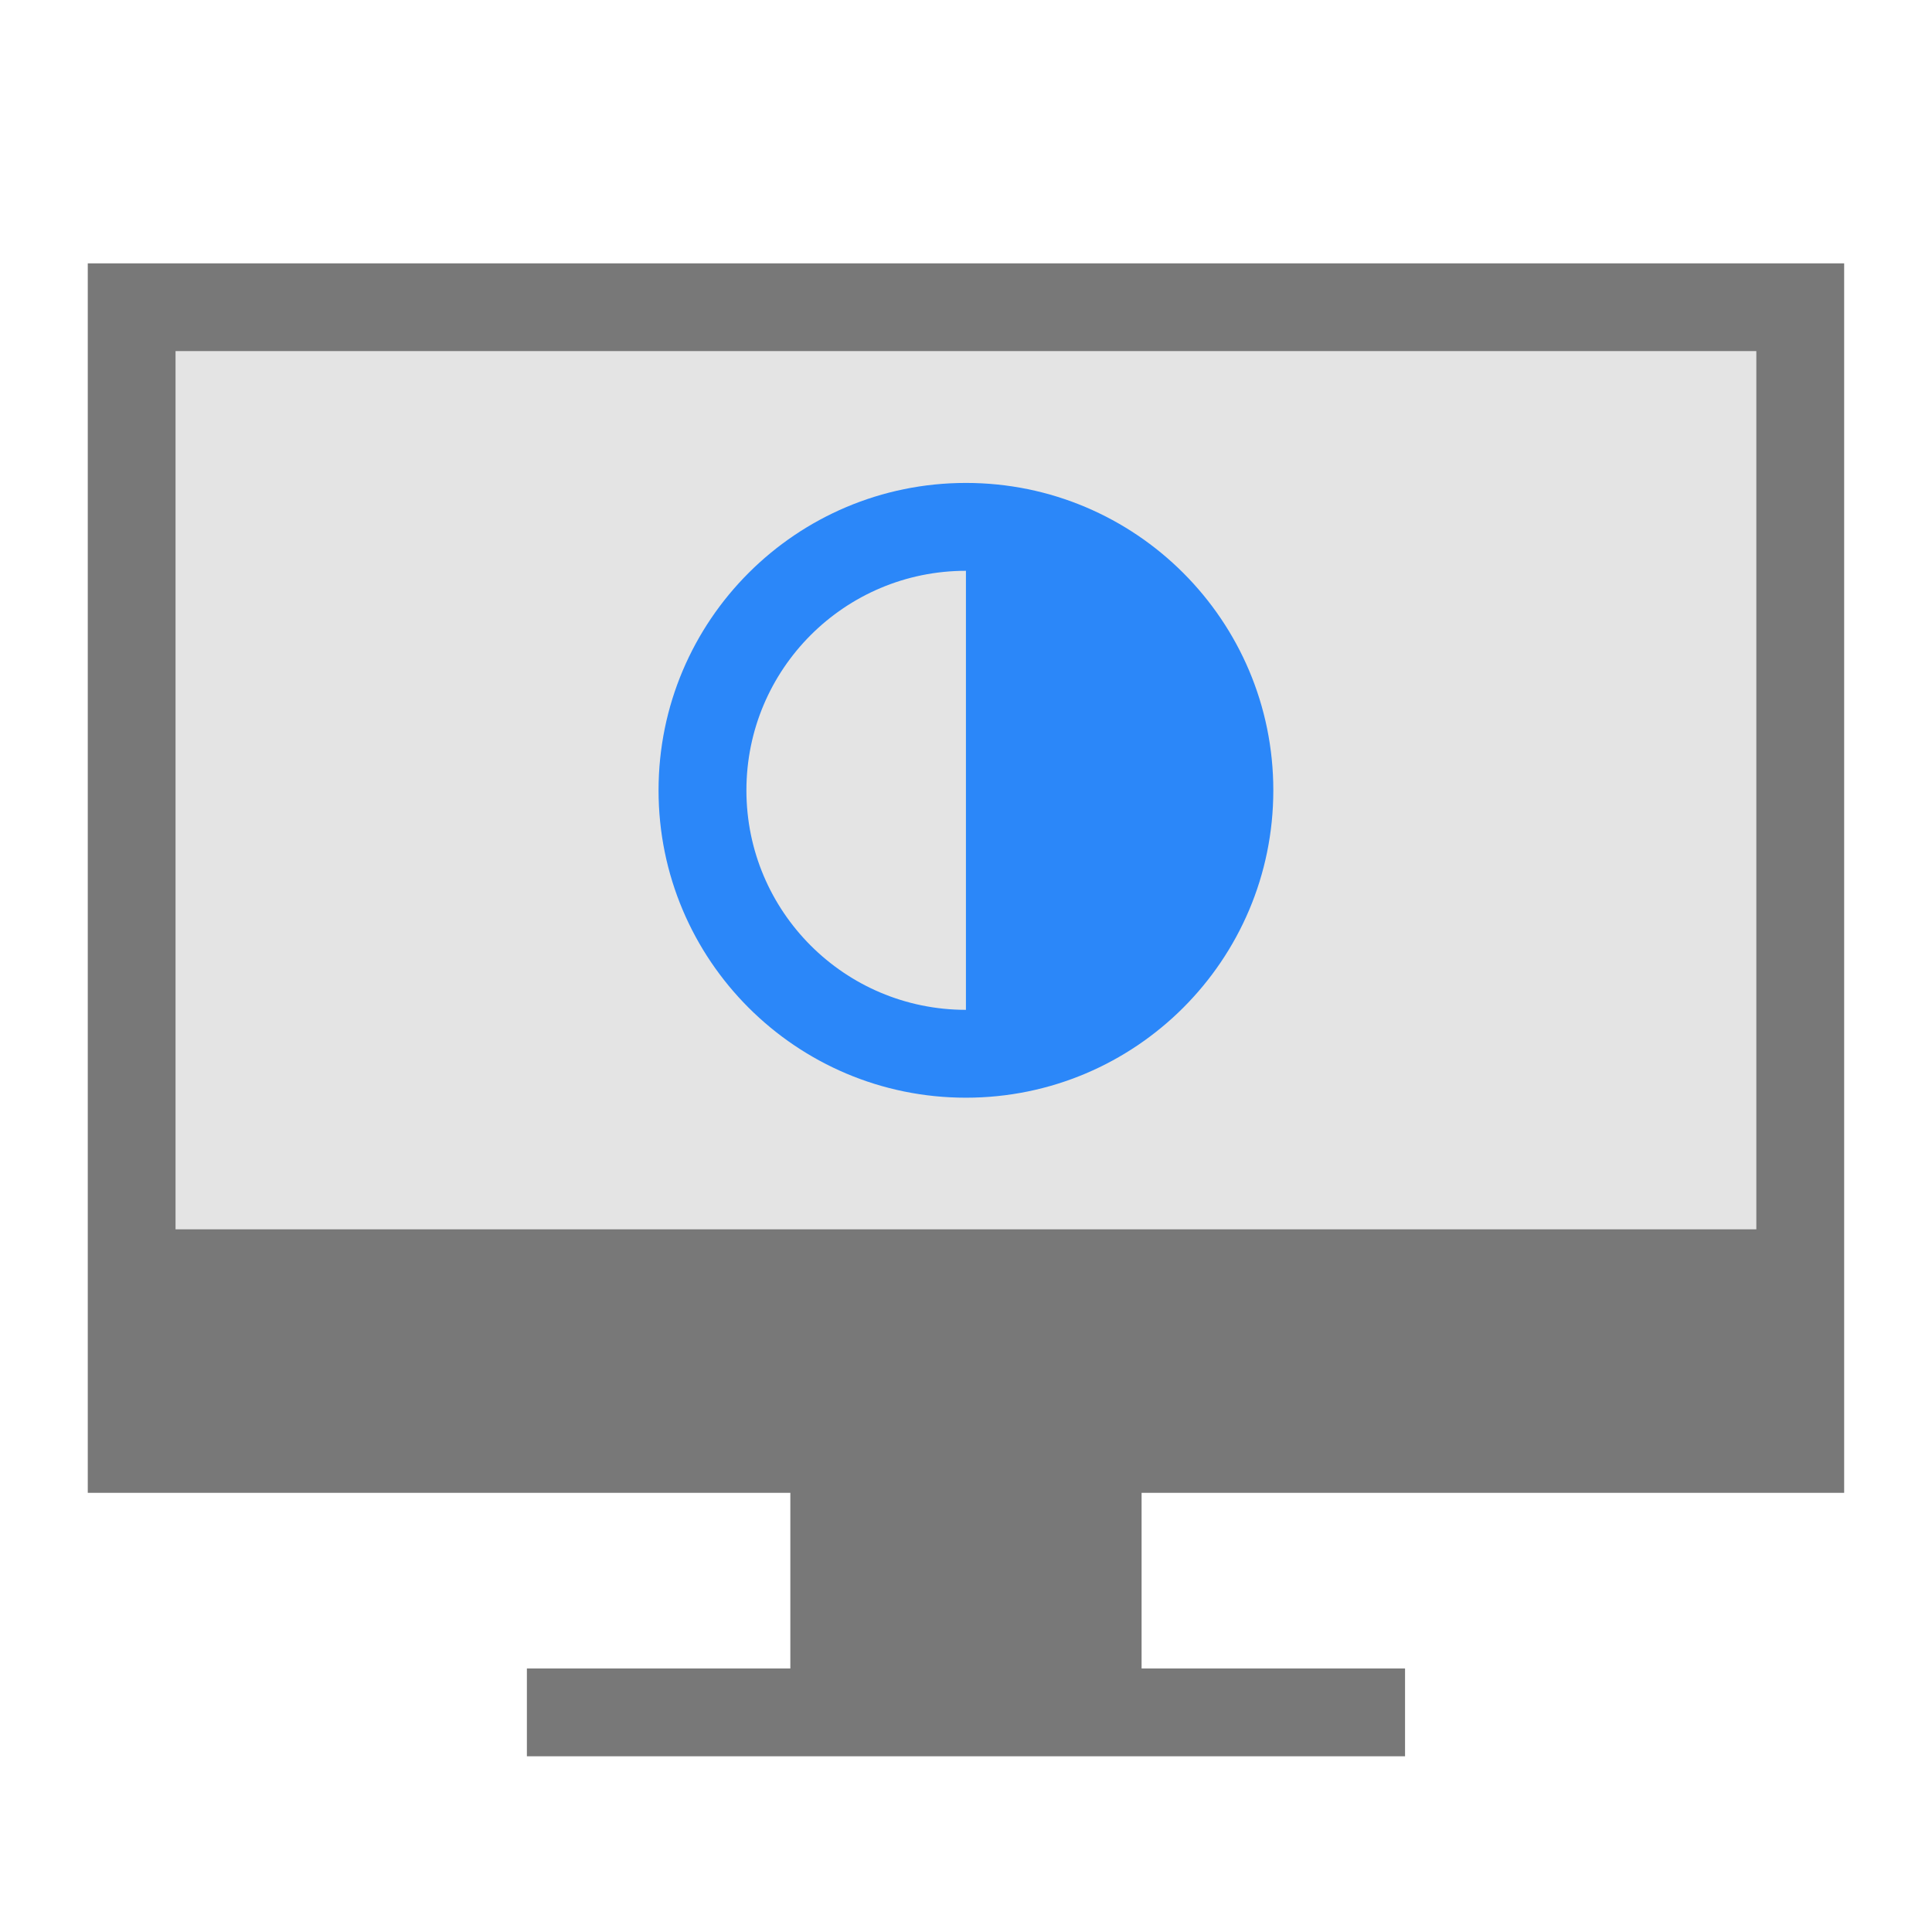 <?xml version="1.0" encoding="UTF-8" standalone="no"?>
<svg
   xmlns:dc="http://purl.org/dc/elements/1.1/"
   xmlns:cc="http://creativecommons.org/ns#"
   xmlns:rdf="http://www.w3.org/1999/02/22-rdf-syntax-ns#"
   xmlns:svg="http://www.w3.org/2000/svg"
   xmlns="http://www.w3.org/2000/svg"
   xmlns:xlink="http://www.w3.org/1999/xlink"
   xmlns:sodipodi="http://sodipodi.sourceforge.net/DTD/sodipodi-0.dtd"
   xmlns:inkscape="http://www.inkscape.org/namespaces/inkscape"
   sodipodi:docname="video.svg"
   inkscape:version="1.0rc1 (09960d6, 2020-04-09)"
   id="svg"
   viewBox="0 0 22 22"
   height="100%"
   width="100%"
   version="1.1">
  <sodipodi:namedview
     inkscape:document-rotation="0"
     inkscape:snap-bbox-edge-midpoints="true"
     inkscape:bbox-nodes="true"
     inkscape:bbox-paths="true"
     inkscape:snap-bbox-midpoints="true"
     inkscape:snap-bbox="true"
     inkscape:current-layer="svg"
     inkscape:window-maximized="0"
     inkscape:window-y="24"
     inkscape:window-x="960"
     inkscape:cy="-4.2330841"
     inkscape:cx="14.442792"
     inkscape:zoom="15.149815"
     showgrid="false"
     id="namedview13"
     inkscape:window-height="969"
     inkscape:window-width="960"
     inkscape:pageshadow="2"
     inkscape:pageopacity="0"
     guidetolerance="10"
     gridtolerance="10"
     objecttolerance="10"
     borderopacity="1"
     bordercolor="#666666"
     pagecolor="#ffffff">
    <inkscape:grid
       snapvisiblegridlinesonly="true"
       enabled="true"
       visible="true"
       empspacing="4"
       id="grid2990"
       type="xygrid" />
  </sodipodi:namedview>
  <defs
     id="defs81">
    <style
       id="current-color-scheme"
       type="text/css">
      .ColorScheme-Text {
        color:#7B7C7E;
      }
      .ColorScheme-Background{
        color:#EFF0F1;
      }
      .ColorScheme-Highlight{
        color:#3DAEE6;
      }
      .ColorScheme-ViewText {
        color:#7B7C7E;
      }
      .ColorScheme-ViewBackground{
        color:#FCFCFC;
      }
      .ColorScheme-ViewHover {
        color:#3DAEE6;
      }
      .ColorScheme-ViewFocus{
        color:#1E92FF;
      }
      .ColorScheme-ButtonText {
        color:#7B7C7E;
      }
      .ColorScheme-ButtonBackground{
        color:#EFF0F1;
      }
      .ColorScheme-ButtonHover {
        color:#3DAEE6;
      }
      .ColorScheme-ButtonFocus{
        color:#1E92FF;
      }
</style>
    <linearGradient
       y2="520.798"
       x2="401.571"
       y1="535.798"
       x1="401.571"
       gradientTransform="matrix(1.25,0,0,1.2,-100.143,-103.494)"
       gradientUnits="userSpaceOnUse"
       id="linearGradient7865"
       xlink:href="#linearGradient7992"
       inkscape:collect="always" />
    <linearGradient
       id="linearGradient7992">
      <stop
         style="stop-color:#31363b;stop-opacity:0;"
         offset="0"
         id="stop7994" />
      <stop
         style="stop-color:#31363b;stop-opacity:0.126;"
         offset="1"
         id="stop7996" />
    </linearGradient>
    <linearGradient
       y2="520.798"
       x2="401.571"
       y1="535.798"
       x1="401.571"
       gradientTransform="matrix(1.25,0,0,1.2,-100.143,-103.494)"
       gradientUnits="userSpaceOnUse"
       id="linearGradient7865-9"
       xlink:href="#linearGradient7992-0"
       inkscape:collect="always" />
    <linearGradient
       id="linearGradient7992-0">
      <stop
         style="stop-color:#31363b;stop-opacity:0;"
         offset="0"
         id="stop7994-2" />
      <stop
         style="stop-color:#31363b;stop-opacity:0.126;"
         offset="1"
         id="stop7996-1" />
    </linearGradient>
    <linearGradient
       y2="520.798"
       x2="401.571"
       y1="535.798"
       x1="401.571"
       gradientTransform="matrix(1.25,0,0,1.2,-100.143,-103.494)"
       gradientUnits="userSpaceOnUse"
       id="linearGradient7865-9-1"
       xlink:href="#linearGradient7992-0-8"
       inkscape:collect="always" />
    <linearGradient
       id="linearGradient7992-0-8">
      <stop
         style="stop-color:#31363b;stop-opacity:0;"
         offset="0"
         id="stop7994-2-5" />
      <stop
         style="stop-color:#31363b;stop-opacity:0.126;"
         offset="1"
         id="stop7996-1-6" />
    </linearGradient>
    <linearGradient
       y2="520.798"
       x2="401.571"
       y1="535.798"
       x1="401.571"
       gradientTransform="matrix(1.25,0,0,1.2,-100.143,-103.494)"
       gradientUnits="userSpaceOnUse"
       id="linearGradient3144"
       xlink:href="#linearGradient7992-0-8"
       inkscape:collect="always" />
    <linearGradient
       y2="520.798"
       x2="401.571"
       y1="535.798"
       x1="401.571"
       gradientTransform="matrix(0.938,0,0,0.9,603.474,1318.834)"
       gradientUnits="userSpaceOnUse"
       id="linearGradient3147"
       xlink:href="#linearGradient7992-0-8"
       inkscape:collect="always" />
  </defs>
  <g
     transform="matrix(0.75,0,0,0.75,-289.429,-387.599)"
     id="22-22-video-display-brightness">
    <rect
       y="516.798"
       x="385.905"
       height="29.333"
       width="29.333"
       id="rect3074"
       style="opacity:0.01;fill:#00000f;fill-opacity:0.004;stroke:none" />
    <path
       sodipodi:nodetypes="cccccccccccccccccccc"
       inkscape:connector-curvature="0"
       class="ColorScheme-Text"
       d="m 393.905,542.131 13.333,0 0,1.333 -13.333,0 z m 4,-2.667 5.333,0 0,2.667 -5.333,0 z m -10.667,-18.667 0,18.667 26.667,0 0,-18.667 z m 1.333,1.333 24,0 0,13.333 -24,0 z"
       style="fill:#787878;fill-opacity:1;stroke:none"
       id="rect7235" />
    <rect
       class="ColorScheme-Text"
       y="522.131"
       x="388.571"
       height="13.333"
       width="24"
       id="rect7240"
       style="opacity:0.2;fill:#787878;fill-opacity:1;stroke:none" />
    <path
       class="ColorScheme-Text"
       inkscape:connector-curvature="0"
       id="path3891"
       d="m 400.571,524.131 c -2.577,0 -4.667,2.089 -4.667,4.667 0,2.577 2.089,4.667 4.667,4.667 2.577,0 4.667,-2.089 4.667,-4.667 0,-2.577 -2.089,-4.667 -4.667,-4.667 z m 0,1.333 0,6.667 c -1.841,0 -3.333,-1.492 -3.333,-3.333 0,-1.841 1.492,-3.333 3.333,-3.333 z"
       style="fill:#2b87f9;fill-opacity:1;stroke:none" />
  </g>
  <g
     id="video-display-brightness"
     transform="matrix(1.091,0,0,1.091,-420.987,-597.791)">
    <rect
       style="opacity:0.01;fill:#00000f;fill-opacity:0.004;stroke:none"
       id="rect3018"
       width="29.333"
       height="29.333"
       x="385.905"
       y="516.798" />
    <path
       id="path3020"
       style="fill:#787878;fill-opacity:1;stroke:none"
       d="m 394.155,542.475 12.833,0 0,0.917 -12.833,0 z m 3.75,-2.75 5.333,0 0,2.75 -5.333,0 z m -10.167,-19.25 0,19.25 25.667,0 0,-19.25 z m 0.917,0.917 23.833,10e-6 0,14.667 -23.833,0 z"
       class="ColorScheme-Text"
       inkscape:connector-curvature="0"
       sodipodi:nodetypes="cccccccccccccccccccc" />
    <rect
       style="opacity:0.2;fill:#787878;fill-opacity:1;stroke:none"
       id="rect3022"
       width="23.833"
       height="14.667"
       x="388.655"
       y="521.392"
       class="ColorScheme-Text" />
    <g
       transform="matrix(0.363,0,0,0.363,395.477,50.672)"
       id="g7832-8">
      <path
         d="m 24.075,1315.641 a 10.023,10.023 0 1 1 -19.065,6.194 10.023,10.023 0 1 1 19.065,-6.194 z"
         id="path4001-3"
         style="fill:#2b87f9;fill-opacity:0.49;stroke:none"
         class="ColorScheme-Background"
         inkscape:connector-curvature="0" />
      <path
         d="m 14,1311.139 c 4.166,0 7.527,3.377 7.527,7.543 0,4.166 -3.361,7.543 -7.527,7.543 l 0,-7.543 z m -4.853,-7.579 0.562,5.188 c -1.465,0.636 -2.733,1.585 -3.75,2.719 l -4.781,-2.125 3.5,3.906 c -0.793,1.353 -1.313,2.857 -1.469,4.438 l -5.094,1.094 5.125,1.094 c 0.079,0.739 0.23,1.485 0.469,2.219 0.239,0.736 0.534,1.448 0.906,2.094 l -3.5,3.906 4.781,-2.125 c 1.034,1.162 2.317,2.061 3.719,2.688 l -0.562,5.25 2.656,-4.562 c 1.492,0.332 3.059,0.369 4.625,0.031 l 2.625,4.5 -0.531,-5.188 c 1.434,-0.633 2.687,-1.544 3.688,-2.656 l 4.844,2.125 -3.531,-3.938 c 0.768,-1.319 1.241,-2.808 1.406,-4.344 l 5.156,-1.094 -5.125,-1.125 c -0.076,-0.759 -0.224,-1.526 -0.469,-2.281 -0.247,-0.759 -0.581,-1.462 -0.969,-2.125 l 3.5,-3.906 -4.812,2.125 c -1.04,-1.15 -2.316,-2.041 -3.719,-2.656 l 0.562,-5.25 -2.625,4.562 c -1.466,-0.319 -3.025,-0.359 -4.562,-0.031 z m 4.781,6 c 3.911,-0.053 7.57,2.423 8.844,6.344 1.568,4.825 -1.081,9.995 -5.906,11.562 -4.825,1.568 -9.963,-1.081 -11.531,-5.906 -1.568,-4.825 1.05,-9.963 5.875,-11.531 0.905,-0.294 1.816,-0.457 2.719,-0.469 z"
         id="path6938-4-8-9-6-9"
         style="fill:#2b87f9;fill-opacity:1;stroke:none"
         inkscape:connector-curvature="0"
         sodipodi:nodetypes="csccccccccccccccccccccccccccccccccccccsssscs"
         class="ColorScheme-Text" />
    </g>
  </g>
</svg>

